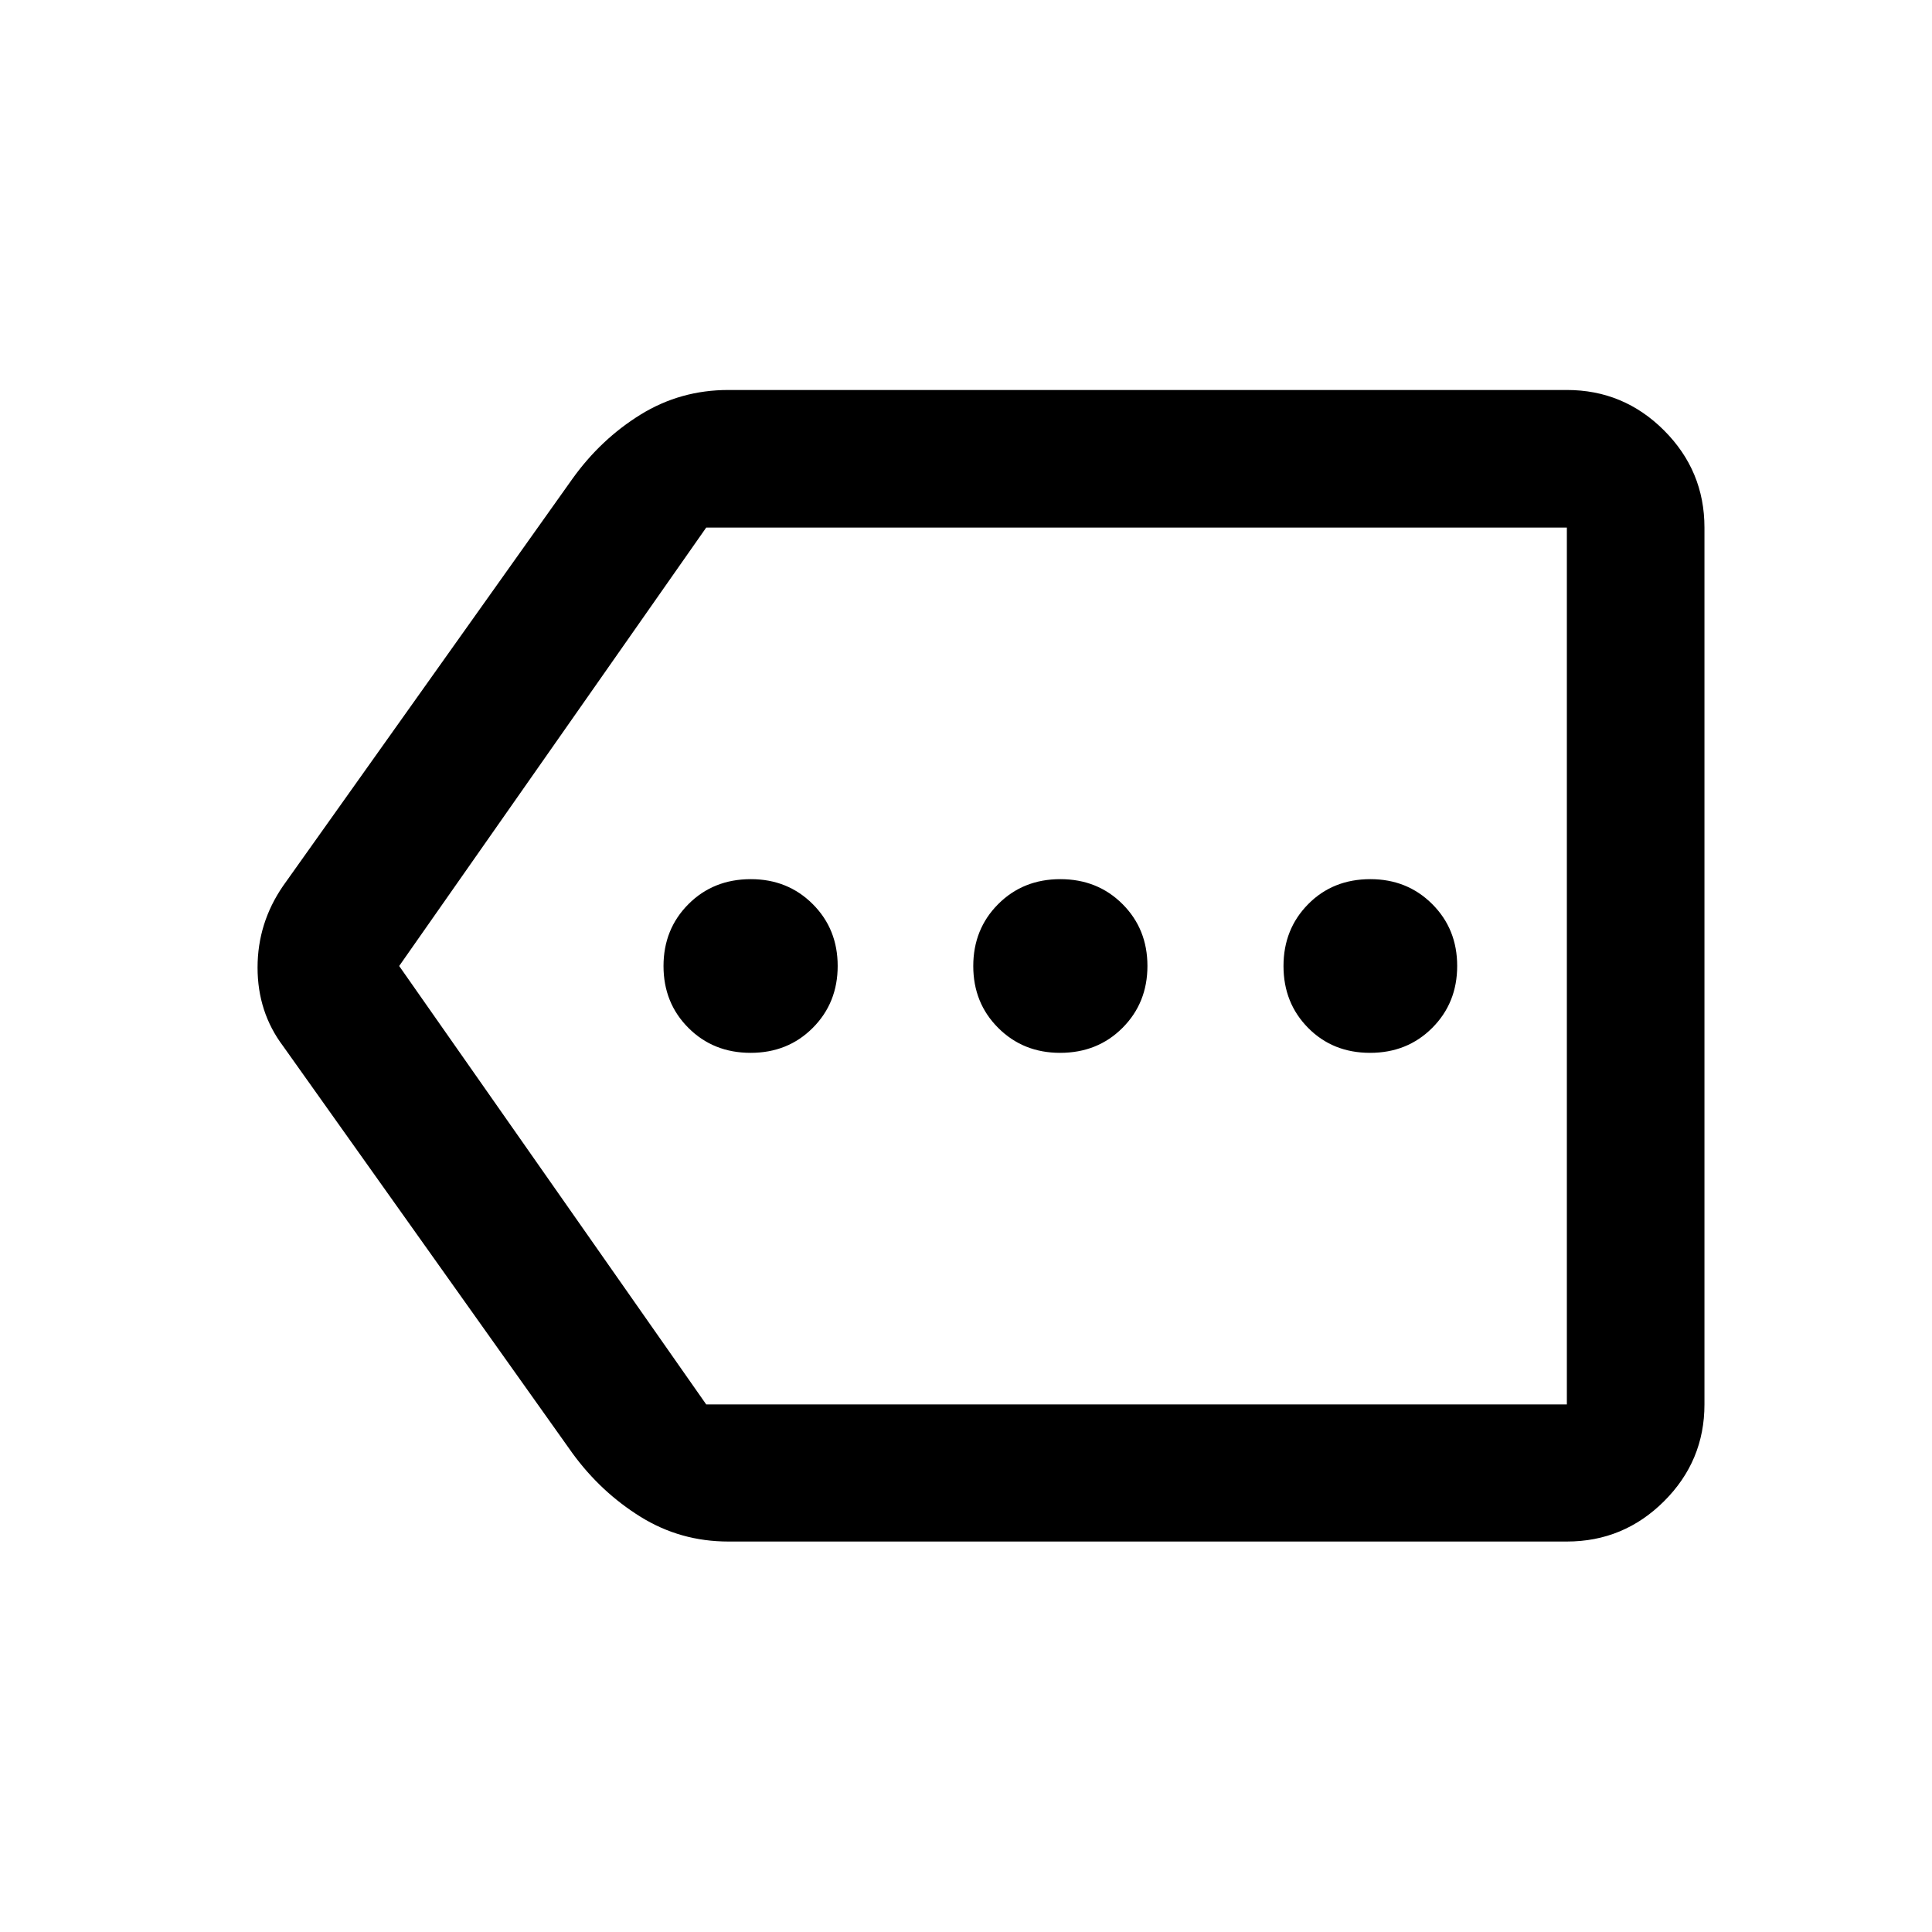 <svg xmlns="http://www.w3.org/2000/svg" width="48" height="48" viewBox="0 -960 960 960"><path d="M372.984-436.848q18.518 0 30.887-12.414 12.368-12.415 12.368-30.767 0-18.353-12.401-30.738-12.402-12.385-30.734-12.385-18.638 0-31.023 12.414-12.385 12.415-12.385 30.767 0 18.353 12.385 30.738 12.385 12.385 30.903 12.385Zm153.76 0q18.638 0 31.023-12.414 12.385-12.415 12.385-30.767 0-18.353-12.385-30.738-12.385-12.385-30.903-12.385t-30.887 12.414q-12.368 12.415-12.368 30.767 0 18.353 12.401 30.738 12.402 12.385 30.734 12.385Zm154.033 0q18.518 0 30.903-12.414 12.385-12.415 12.385-30.767 0-18.353-12.401-30.738-12.402-12.385-30.734-12.385-18.638 0-30.903 12.414-12.266 12.415-12.266 30.767 0 18.353 12.249 30.738 12.249 12.385 30.767 12.385ZM361.913-194.022q-23.812 0-43.579-12.259-19.767-12.26-33.878-31.61L140.652-440.217q-12.674-16.853-12.674-38.999 0-22.147 12.674-40.567l143.804-202.326q14.116-19.702 33.881-31.905 19.764-12.204 43.576-12.204h416.652q28.203 0 48.286 20.084 20.084 20.084 20.084 48.286v435.696q0 28.104-20.084 48.117-20.083 20.013-48.286 20.013H361.913ZM198.348-480l152.565 217.848h427.652v-435.696H350.913L198.348-480Zm580.217 0v-217.848 435.696V-480Z"/></svg>